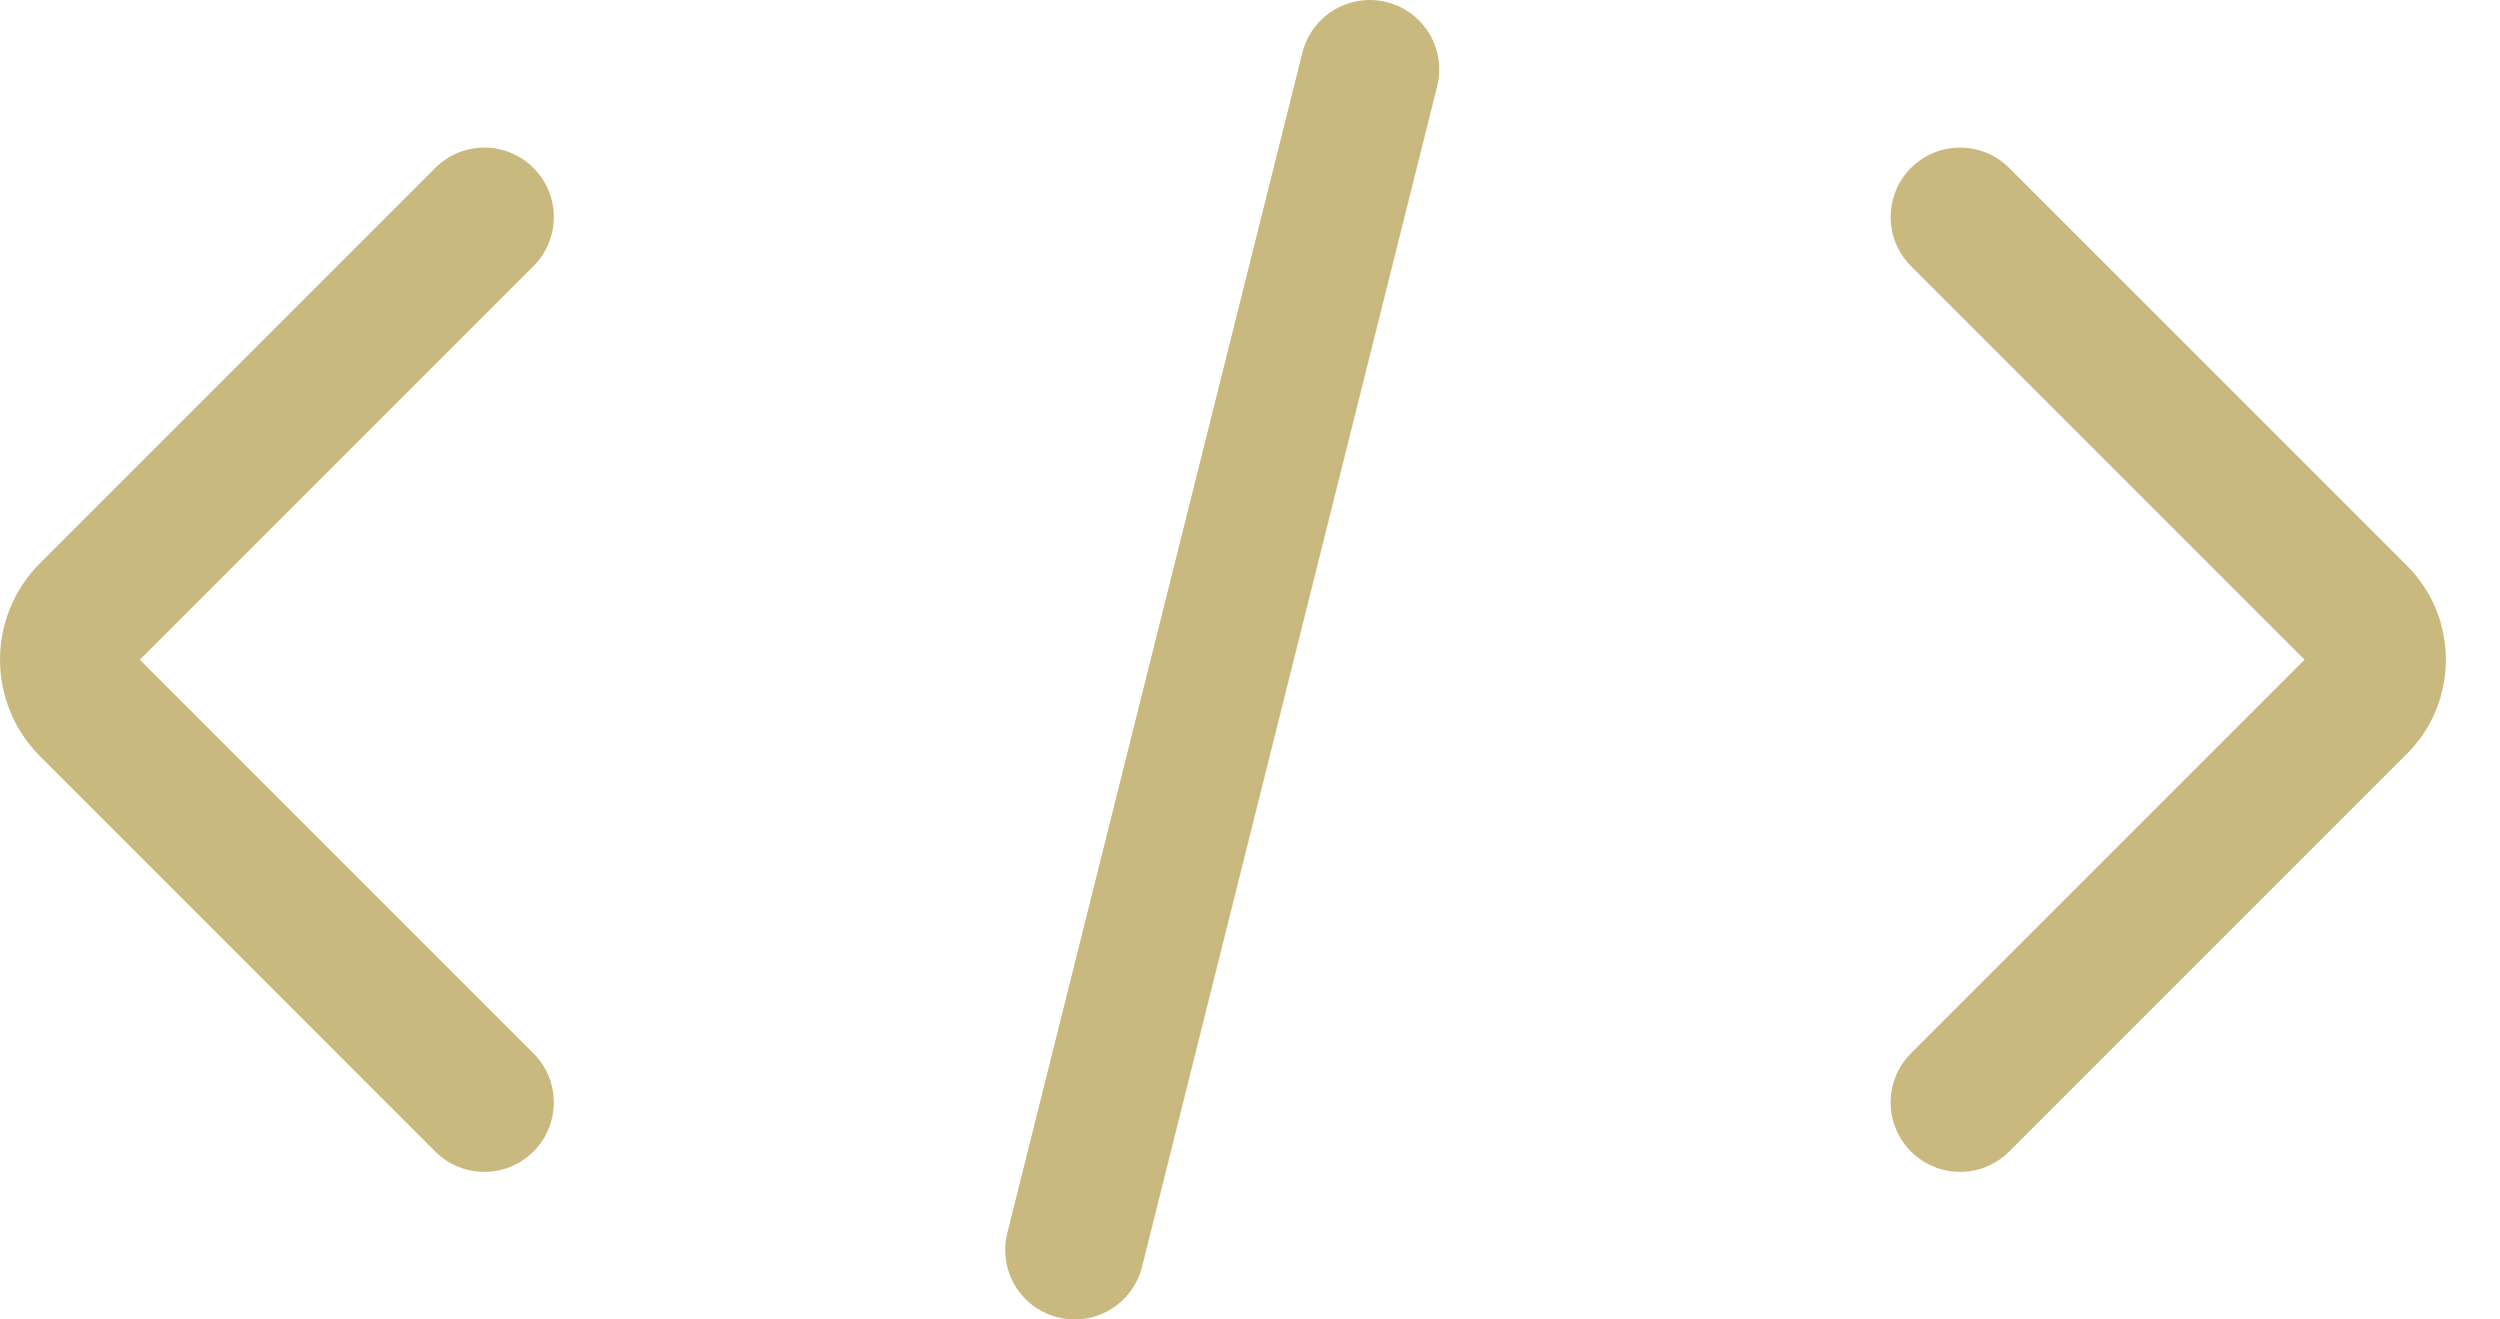 <svg width="36" height="19" viewBox="0 0 36 19" fill="none" xmlns="http://www.w3.org/2000/svg">
<path d="M15.475 18L19.725 1" stroke="#C9B97E" stroke-width="2" stroke-linecap="round"/>
<path d="M28.225 15.875L33.954 10.146C34.311 9.789 34.311 9.211 33.954 8.854L28.225 3.125" stroke="#C9B97E" stroke-width="2" stroke-linecap="round" stroke-linejoin="round"/>
<path d="M6.975 3.125L1.283 8.817C0.906 9.194 0.906 9.806 1.283 10.183L6.975 15.875" stroke="#C9B97E" stroke-width="2" stroke-linecap="round" stroke-linejoin="round"/>
</svg>
